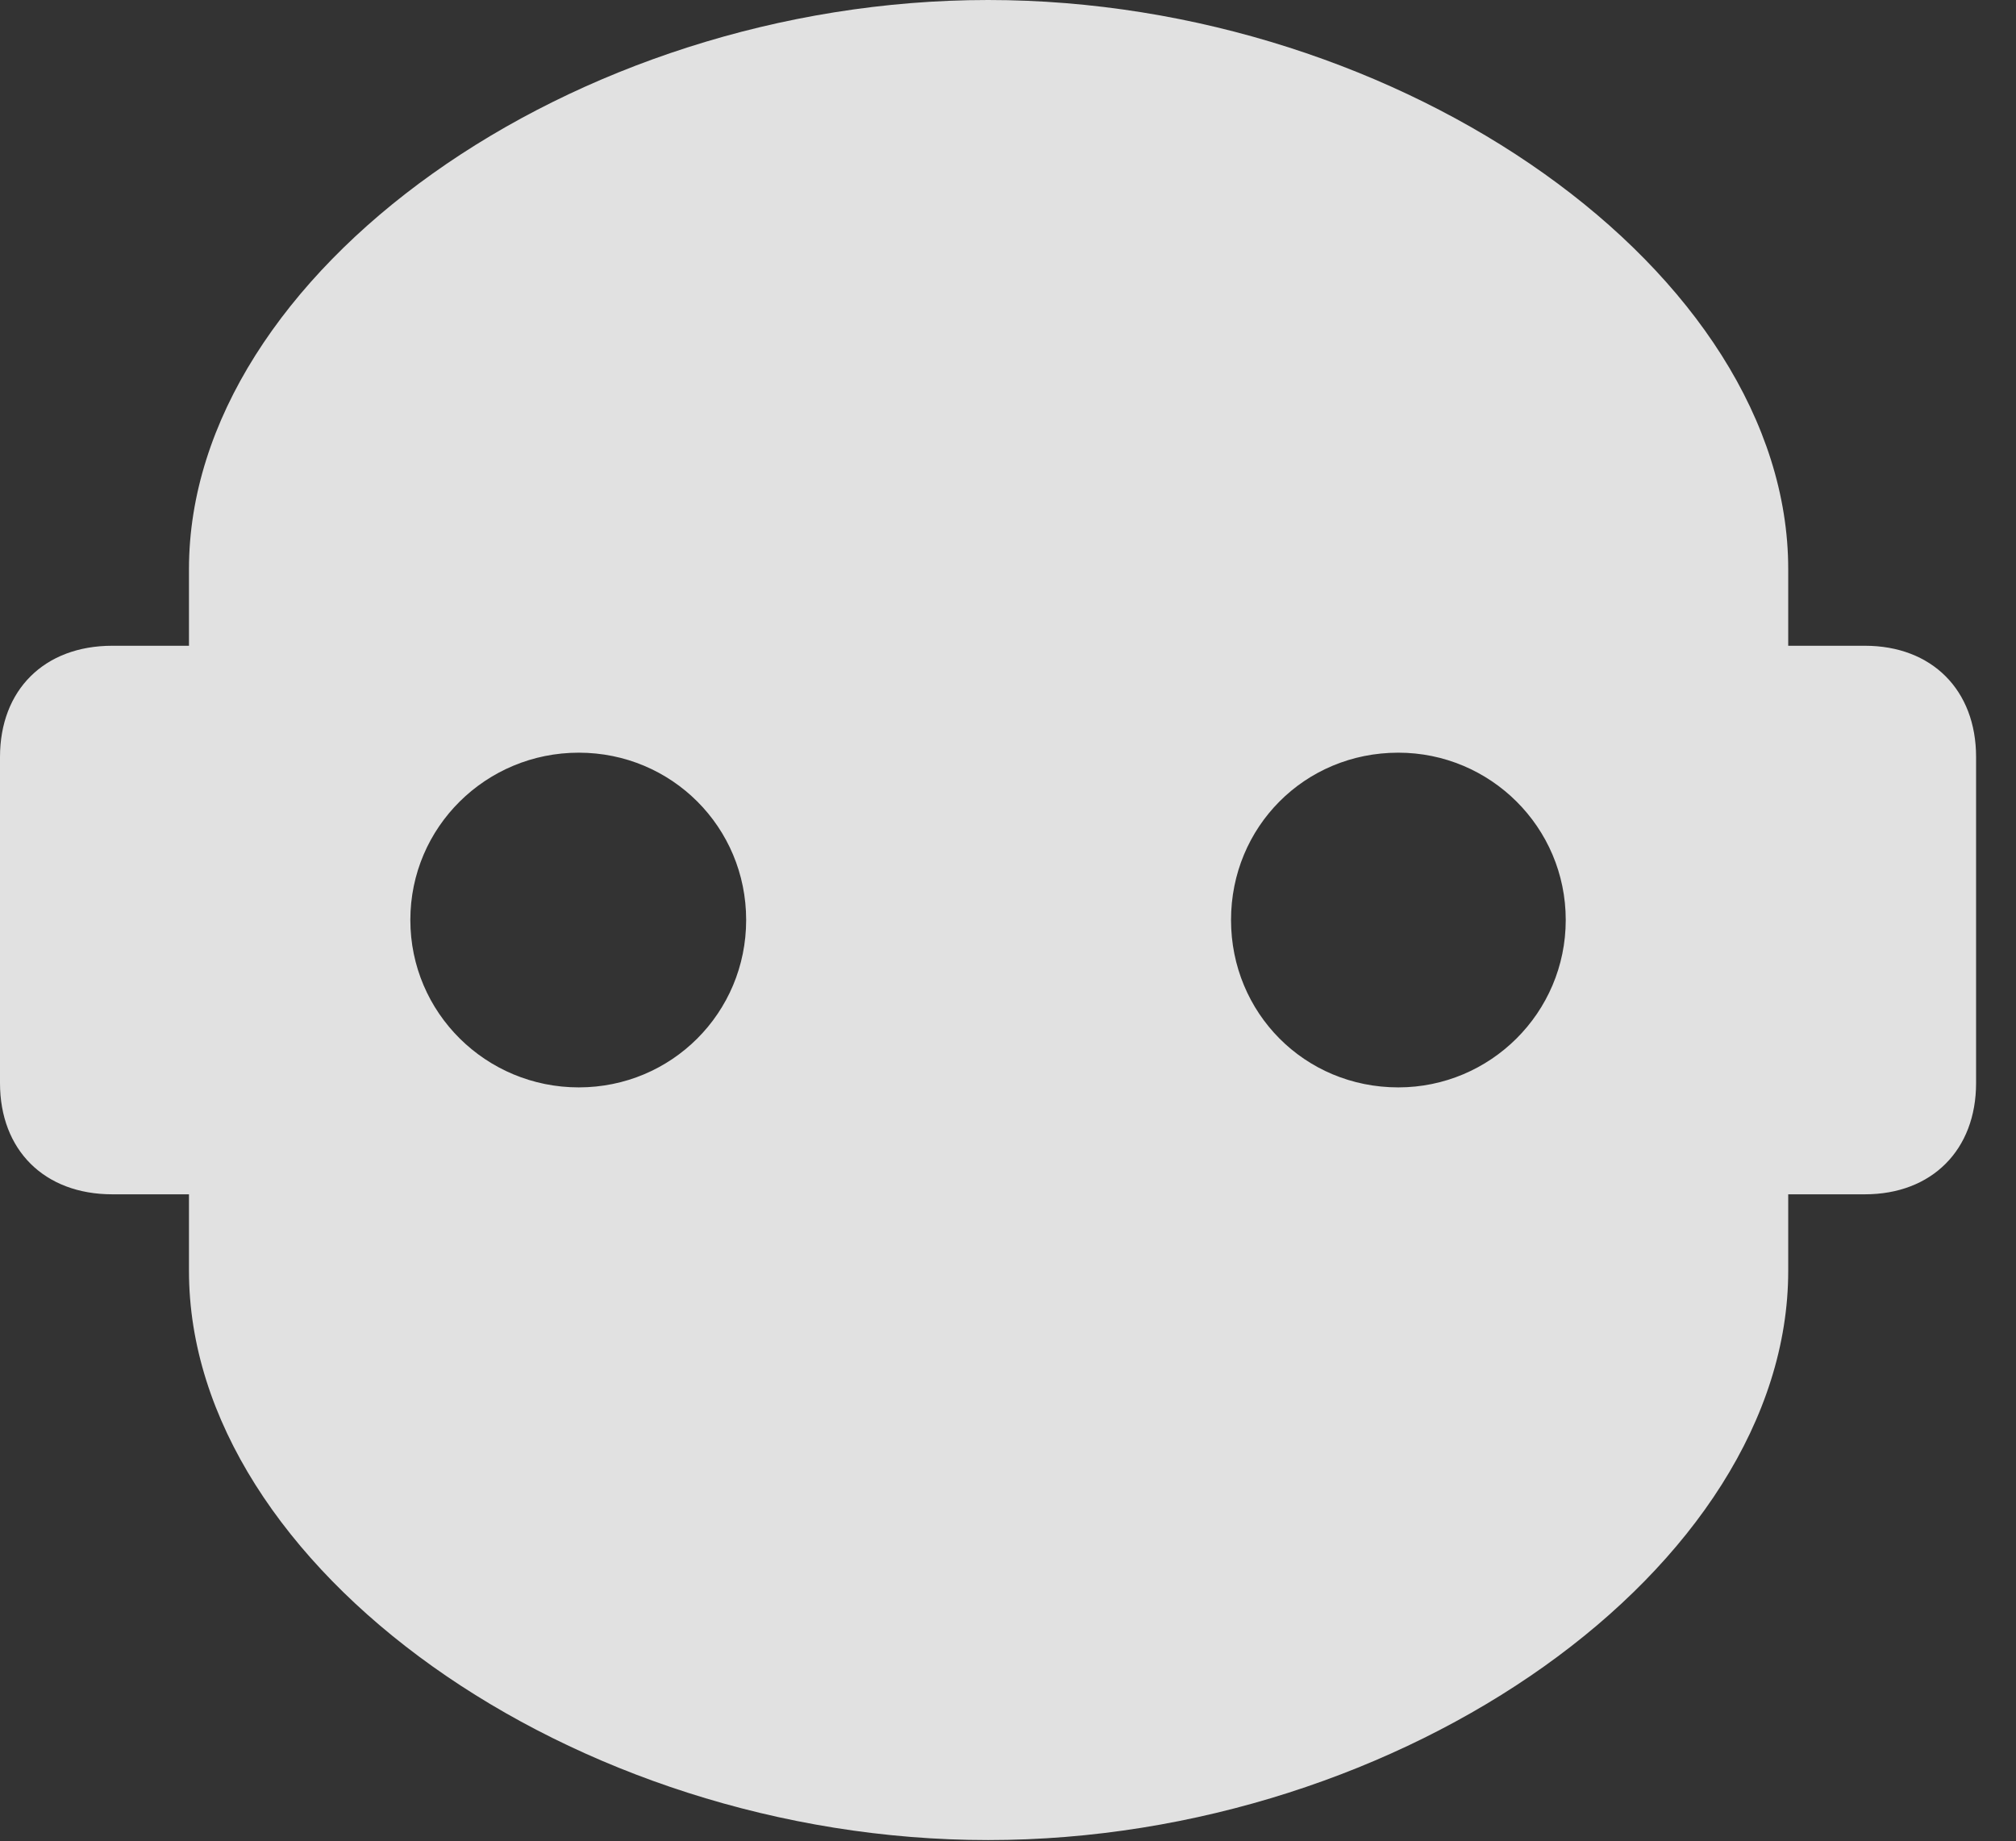 <?xml version="1.0" encoding="UTF-8"?>
<!--Generator: Apple Native CoreSVG 341-->
<!DOCTYPE svg
PUBLIC "-//W3C//DTD SVG 1.1//EN"
       "http://www.w3.org/Graphics/SVG/1.1/DTD/svg11.dtd">
<svg version="1.1" xmlns="http://www.w3.org/2000/svg" xmlns:xlink="http://www.w3.org/1999/xlink" viewBox="0 0 18.232 16.65">
 <rect x="0" y="0" width="18.232" height="16.65" fill="#333333" stroke="none"/>
 <g>
  <rect height="16.65" opacity="0" width="18.232" x="0" y="0"/>
  <path d="M16.172 5.146L16.172 5.84L16.865 5.84C17.471 5.84 17.871 6.24 17.871 6.846L17.871 9.795C17.871 10.4 17.471 10.801 16.865 10.801L16.172 10.801L16.172 11.494C16.172 14.17 12.695 16.641 8.936 16.641C5.176 16.641 1.709 14.17 1.709 11.494L1.709 10.801L1.016 10.801C0.4 10.801 0 10.4 0 9.795L0 6.846C0 6.24 0.4 5.84 1.016 5.84L1.709 5.84L1.709 5.146C1.709 2.471 5.176 0 8.936 0C12.695 0 16.172 2.471 16.172 5.146ZM3.711 8.32C3.711 9.16 4.395 9.834 5.234 9.834C6.074 9.834 6.748 9.16 6.748 8.32C6.748 7.48 6.074 6.807 5.234 6.807C4.395 6.807 3.711 7.48 3.711 8.32ZM11.133 8.32C11.133 9.16 11.797 9.834 12.646 9.834C13.477 9.834 14.16 9.16 14.16 8.32C14.16 7.48 13.477 6.807 12.646 6.807C11.797 6.807 11.133 7.48 11.133 8.32Z" fill="white" fill-opacity="0.85"/>
 </g>
</svg>
